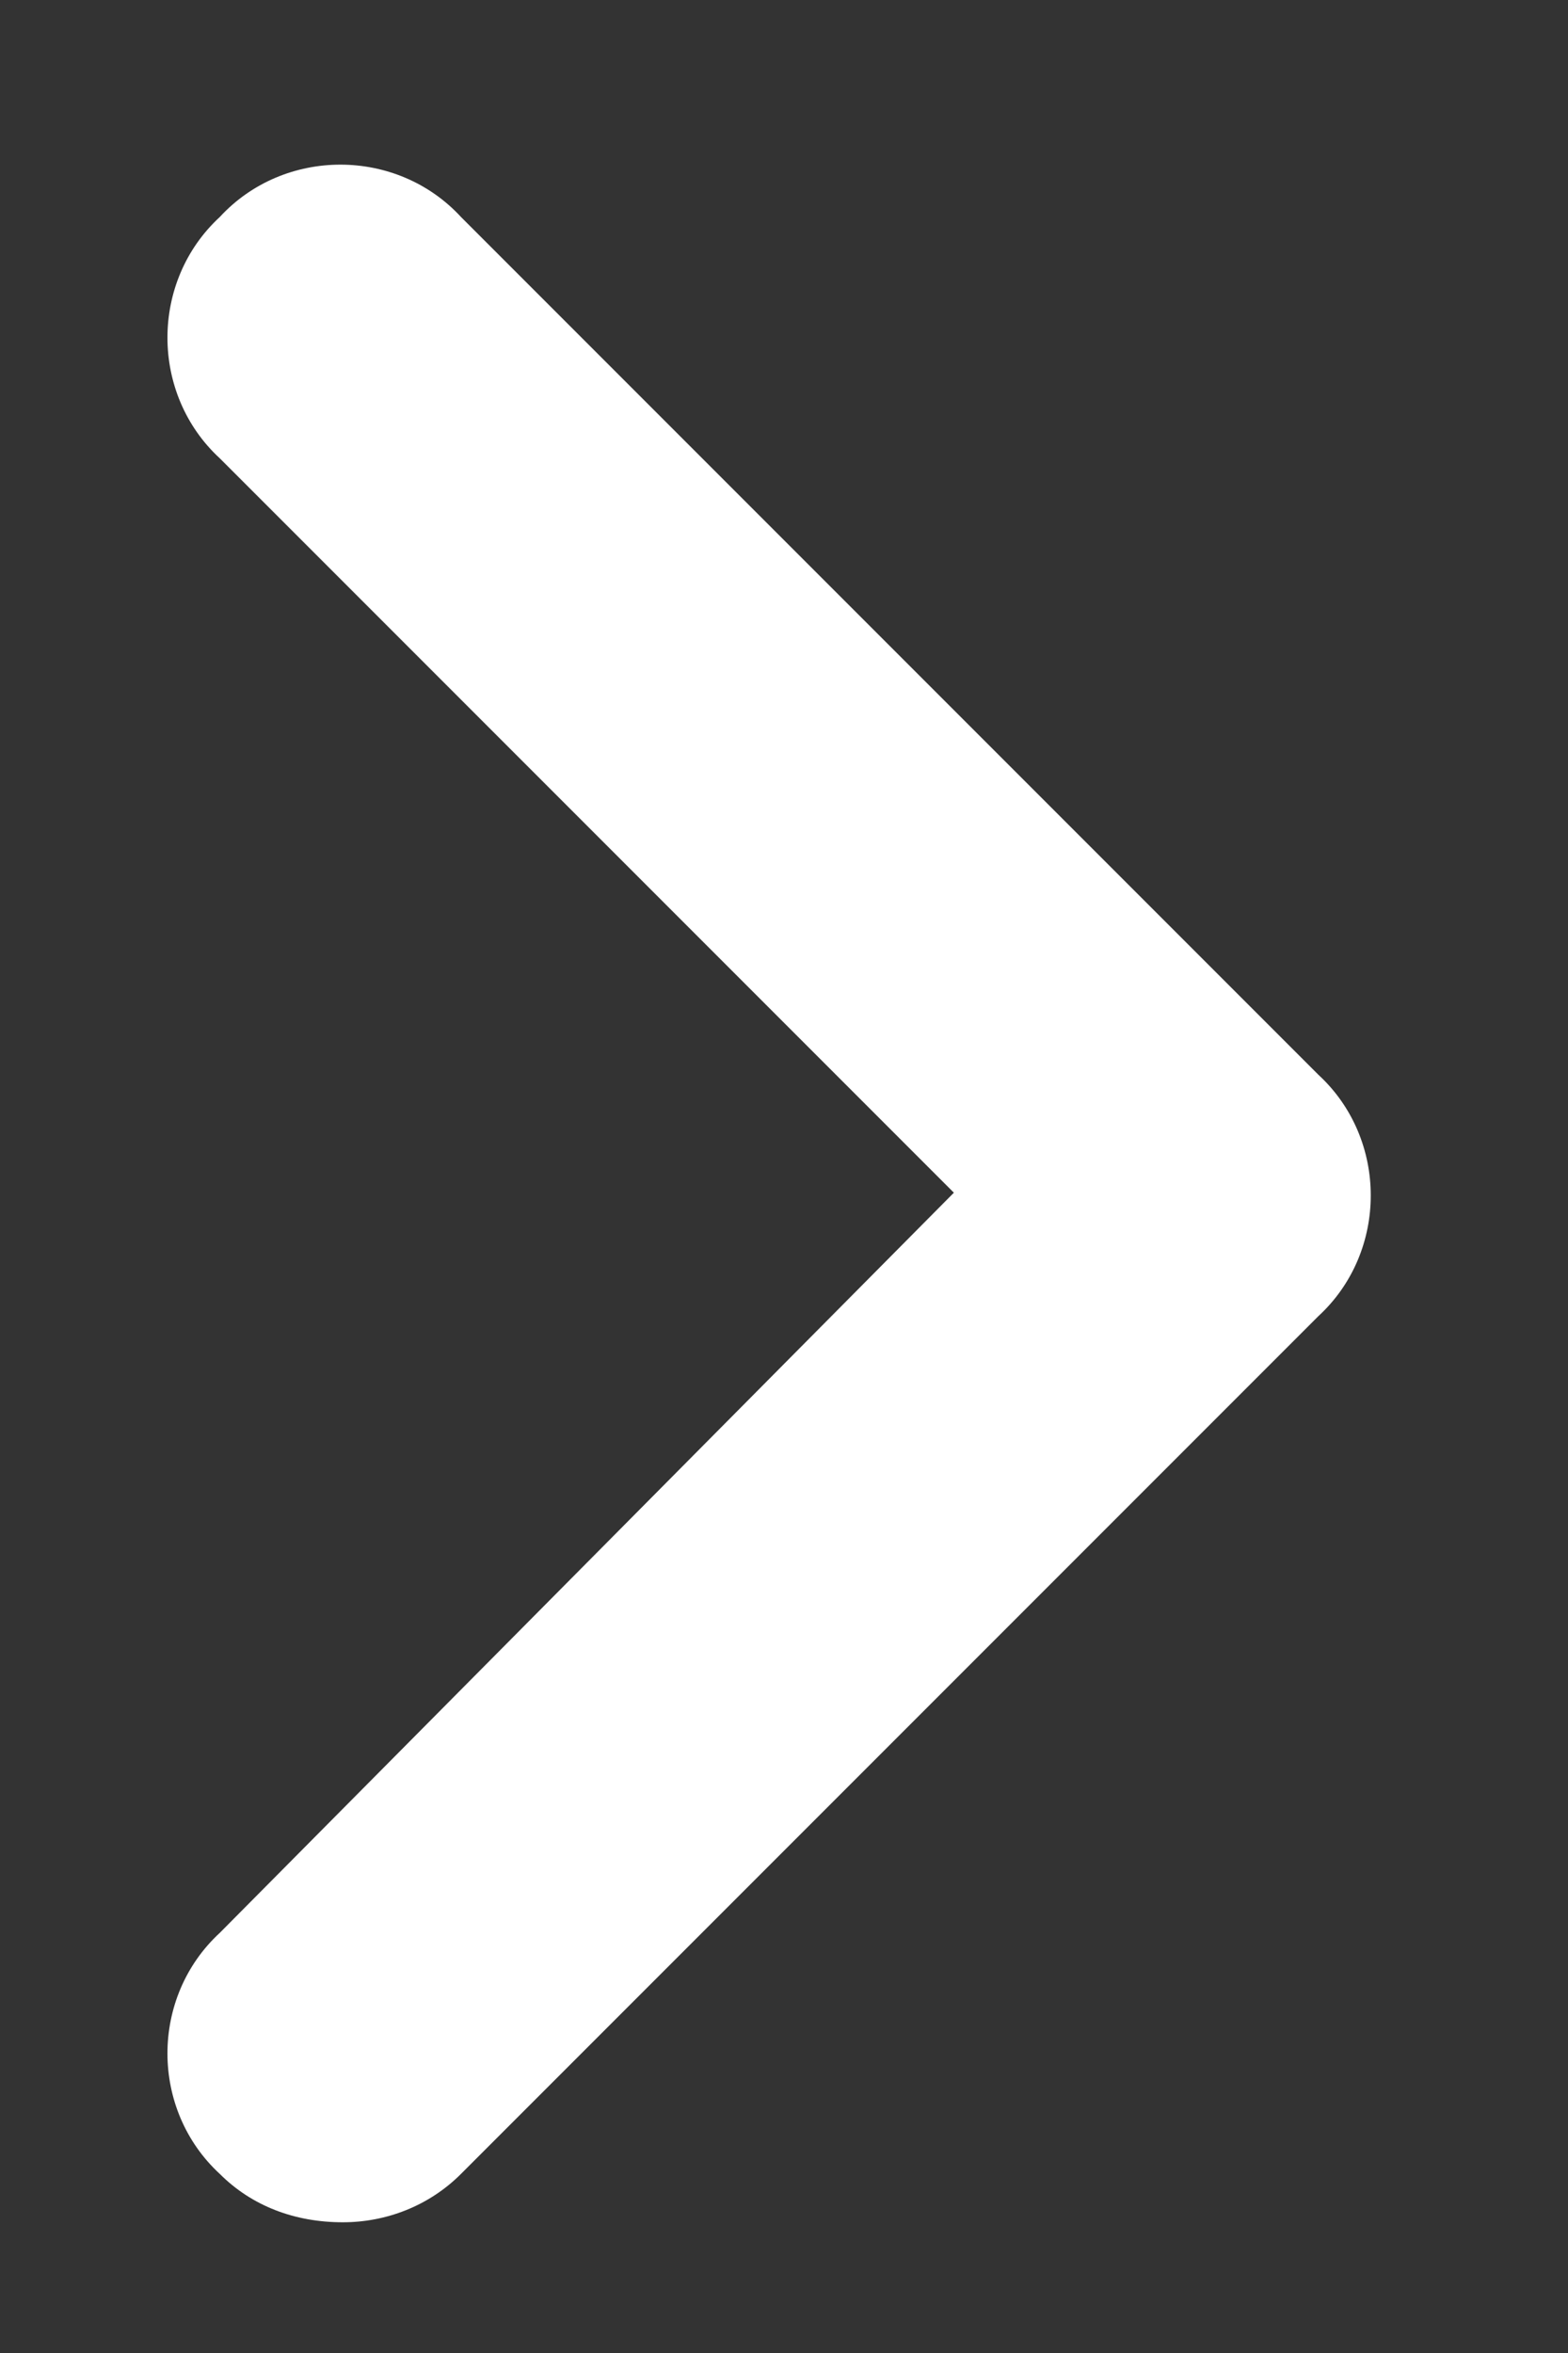 <svg width="6" height="9" viewBox="0 0 6 9" fill="none" xmlns="http://www.w3.org/2000/svg">
<rect x="0" y="0" width="6" height="9" fill="#333333" stroke="none"/>
<path d="M1.312 8.5C1.128 8.5 0.964 8.438 0.841 8.315C0.574 8.069 0.574 7.639 0.841 7.393L3.65 4.562L0.841 1.753C0.574 1.507 0.574 1.076 0.841 0.83C1.087 0.563 1.518 0.563 1.764 0.83L5.045 4.111C5.312 4.357 5.312 4.788 5.045 5.034L1.764 8.315C1.641 8.438 1.477 8.5 1.312 8.5Z" fill="white"/>
</svg>
